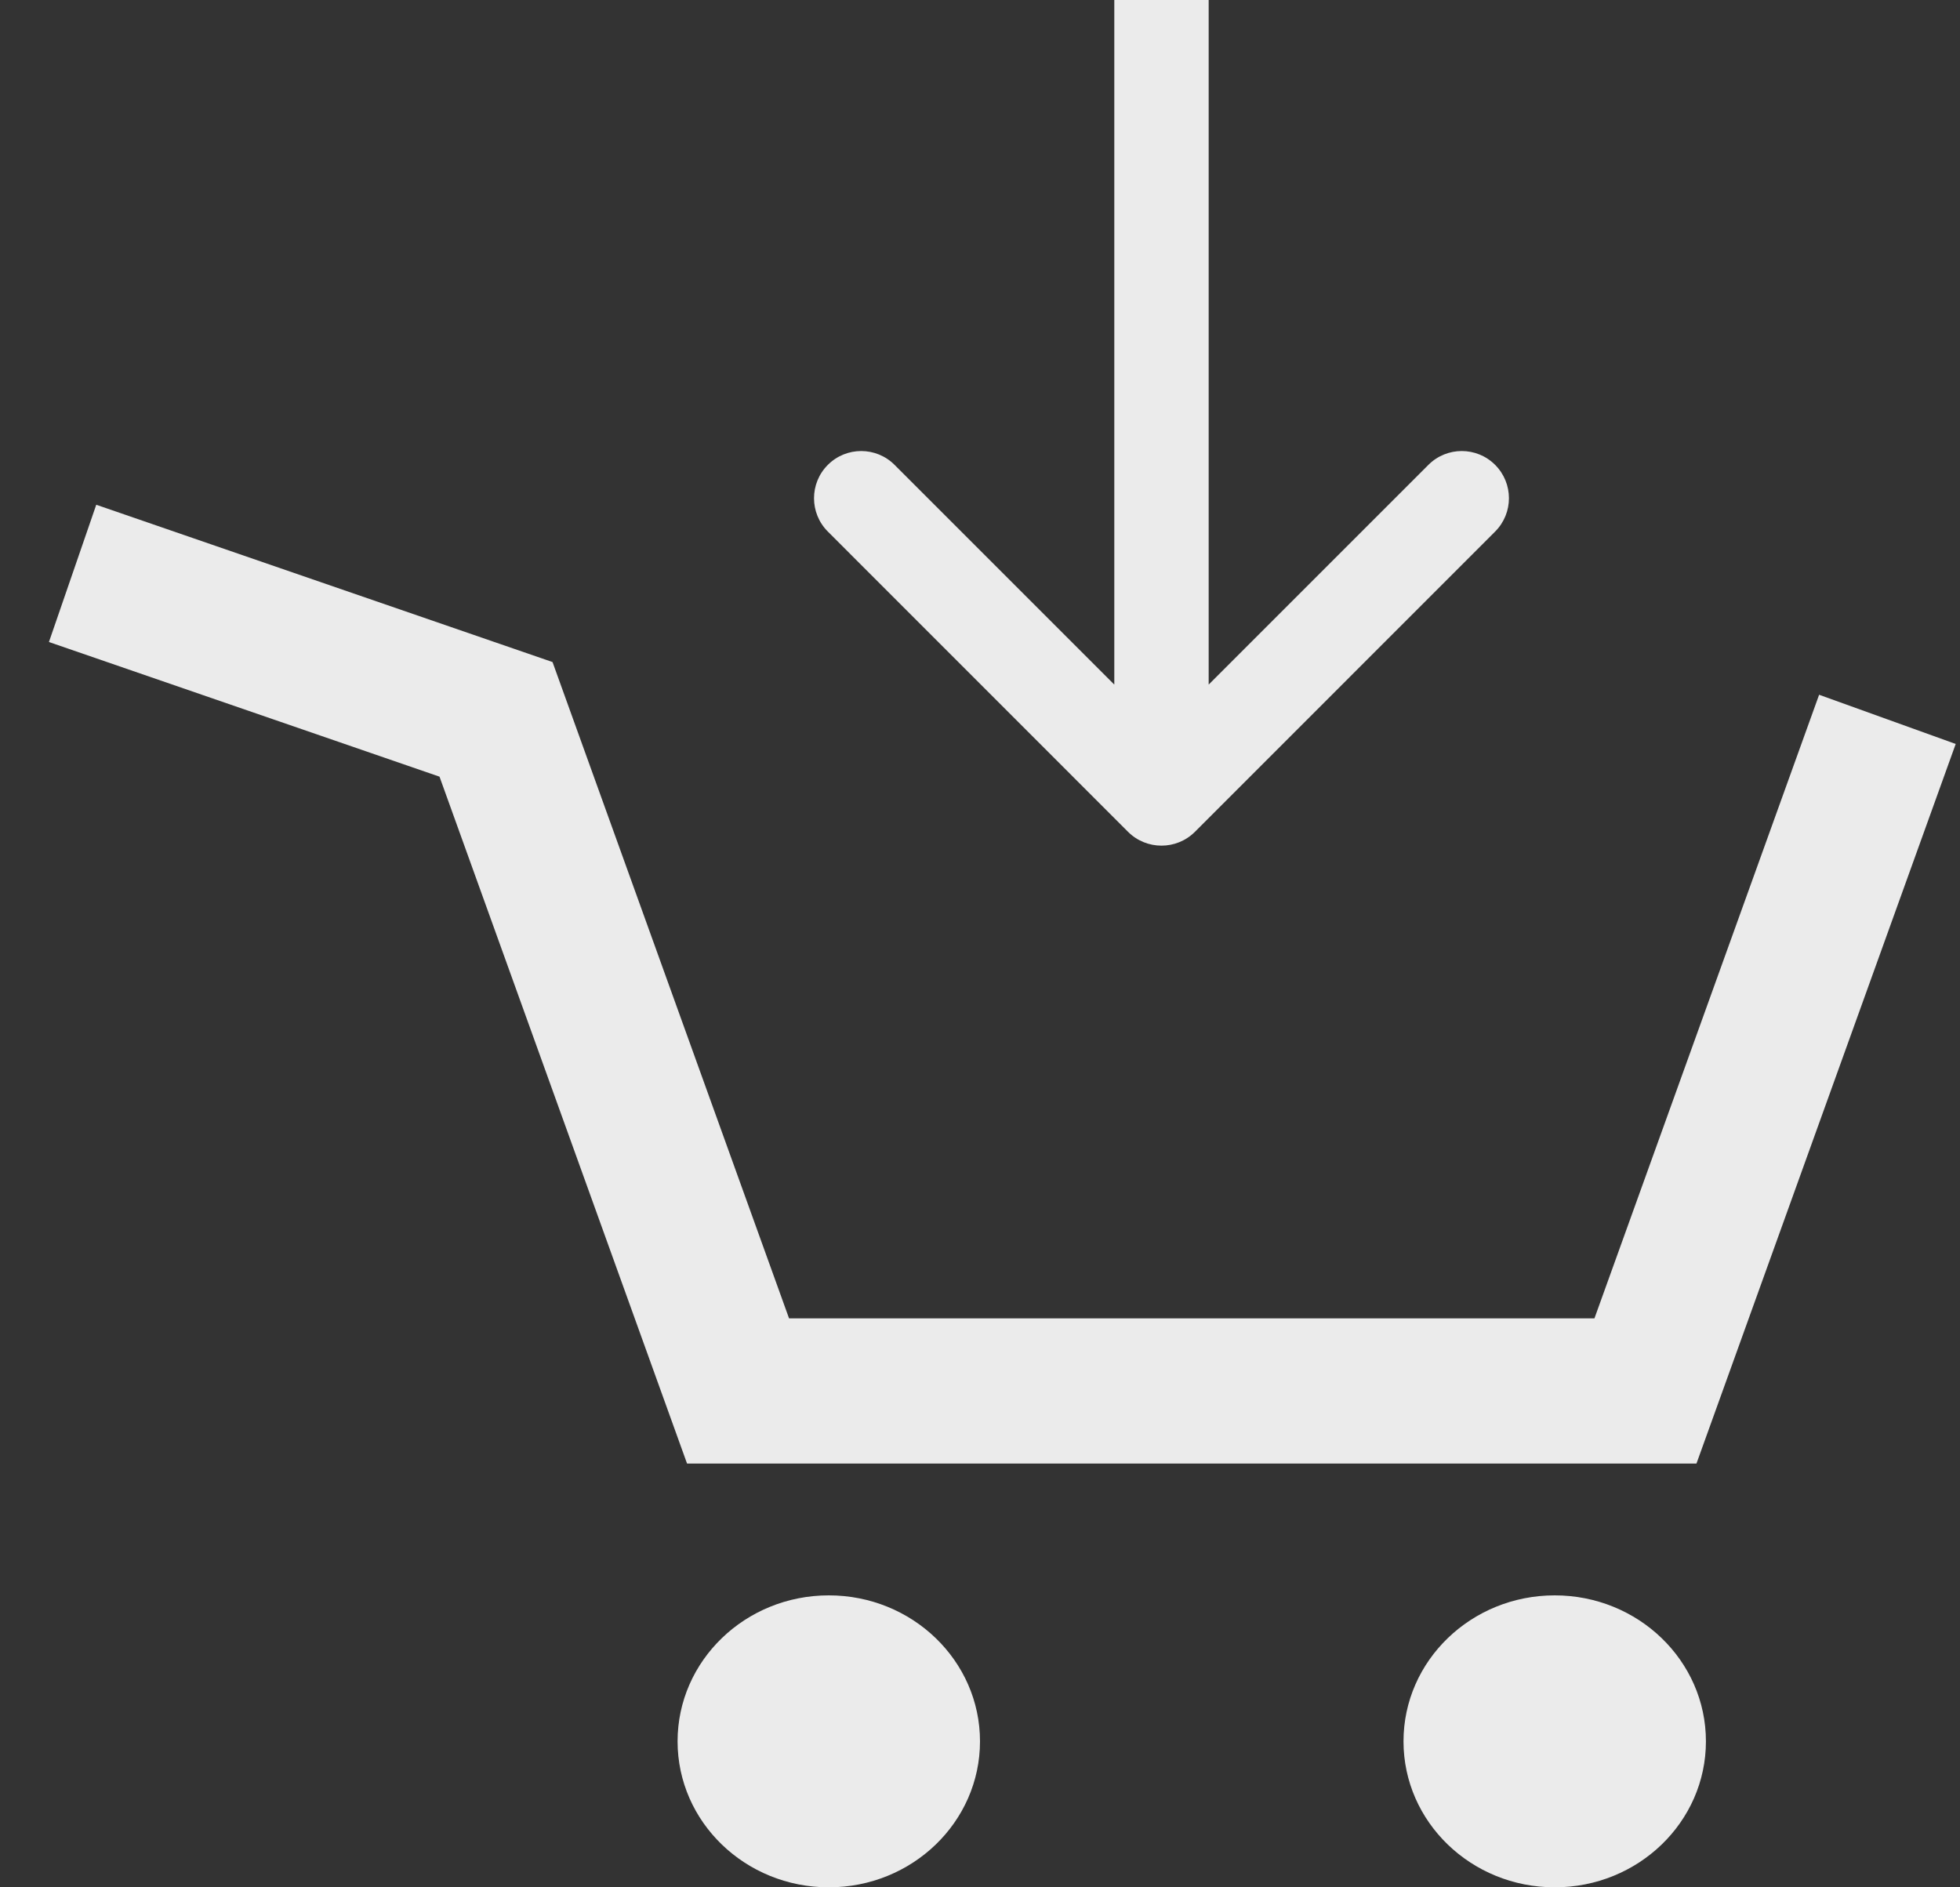 <svg width="27" height="26" viewBox="0 0 27 26" fill="none" xmlns="http://www.w3.org/2000/svg">
<rect x="0" y="0" width="27" height="26" fill="#333333" stroke="none"/>
<path d="M1 7.899L6.833 9.91L10.167 19.162H22.667L26 9.91" stroke="#EBEBEB" stroke-width="2"/>
<ellipse rx="2.083" ry="2.011" transform="matrix(1 0 0 -1 11.417 23.989)" fill="#EBEBEB"/>
<ellipse rx="2.083" ry="2.011" transform="matrix(1 0 0 -1 21.417 23.989)" fill="#EBEBEB"/>
<path d="M15.54 11.46C15.794 11.713 16.206 11.713 16.46 11.46L20.596 7.323C20.85 7.069 20.85 6.658 20.596 6.404C20.342 6.15 19.931 6.15 19.677 6.404L16 10.081L12.323 6.404C12.069 6.15 11.658 6.15 11.404 6.404C11.15 6.658 11.15 7.069 11.404 7.323L15.54 11.46ZM15.35 0V11H16.65V0L15.35 0Z" fill="#EBEBEB"/>
</svg>
